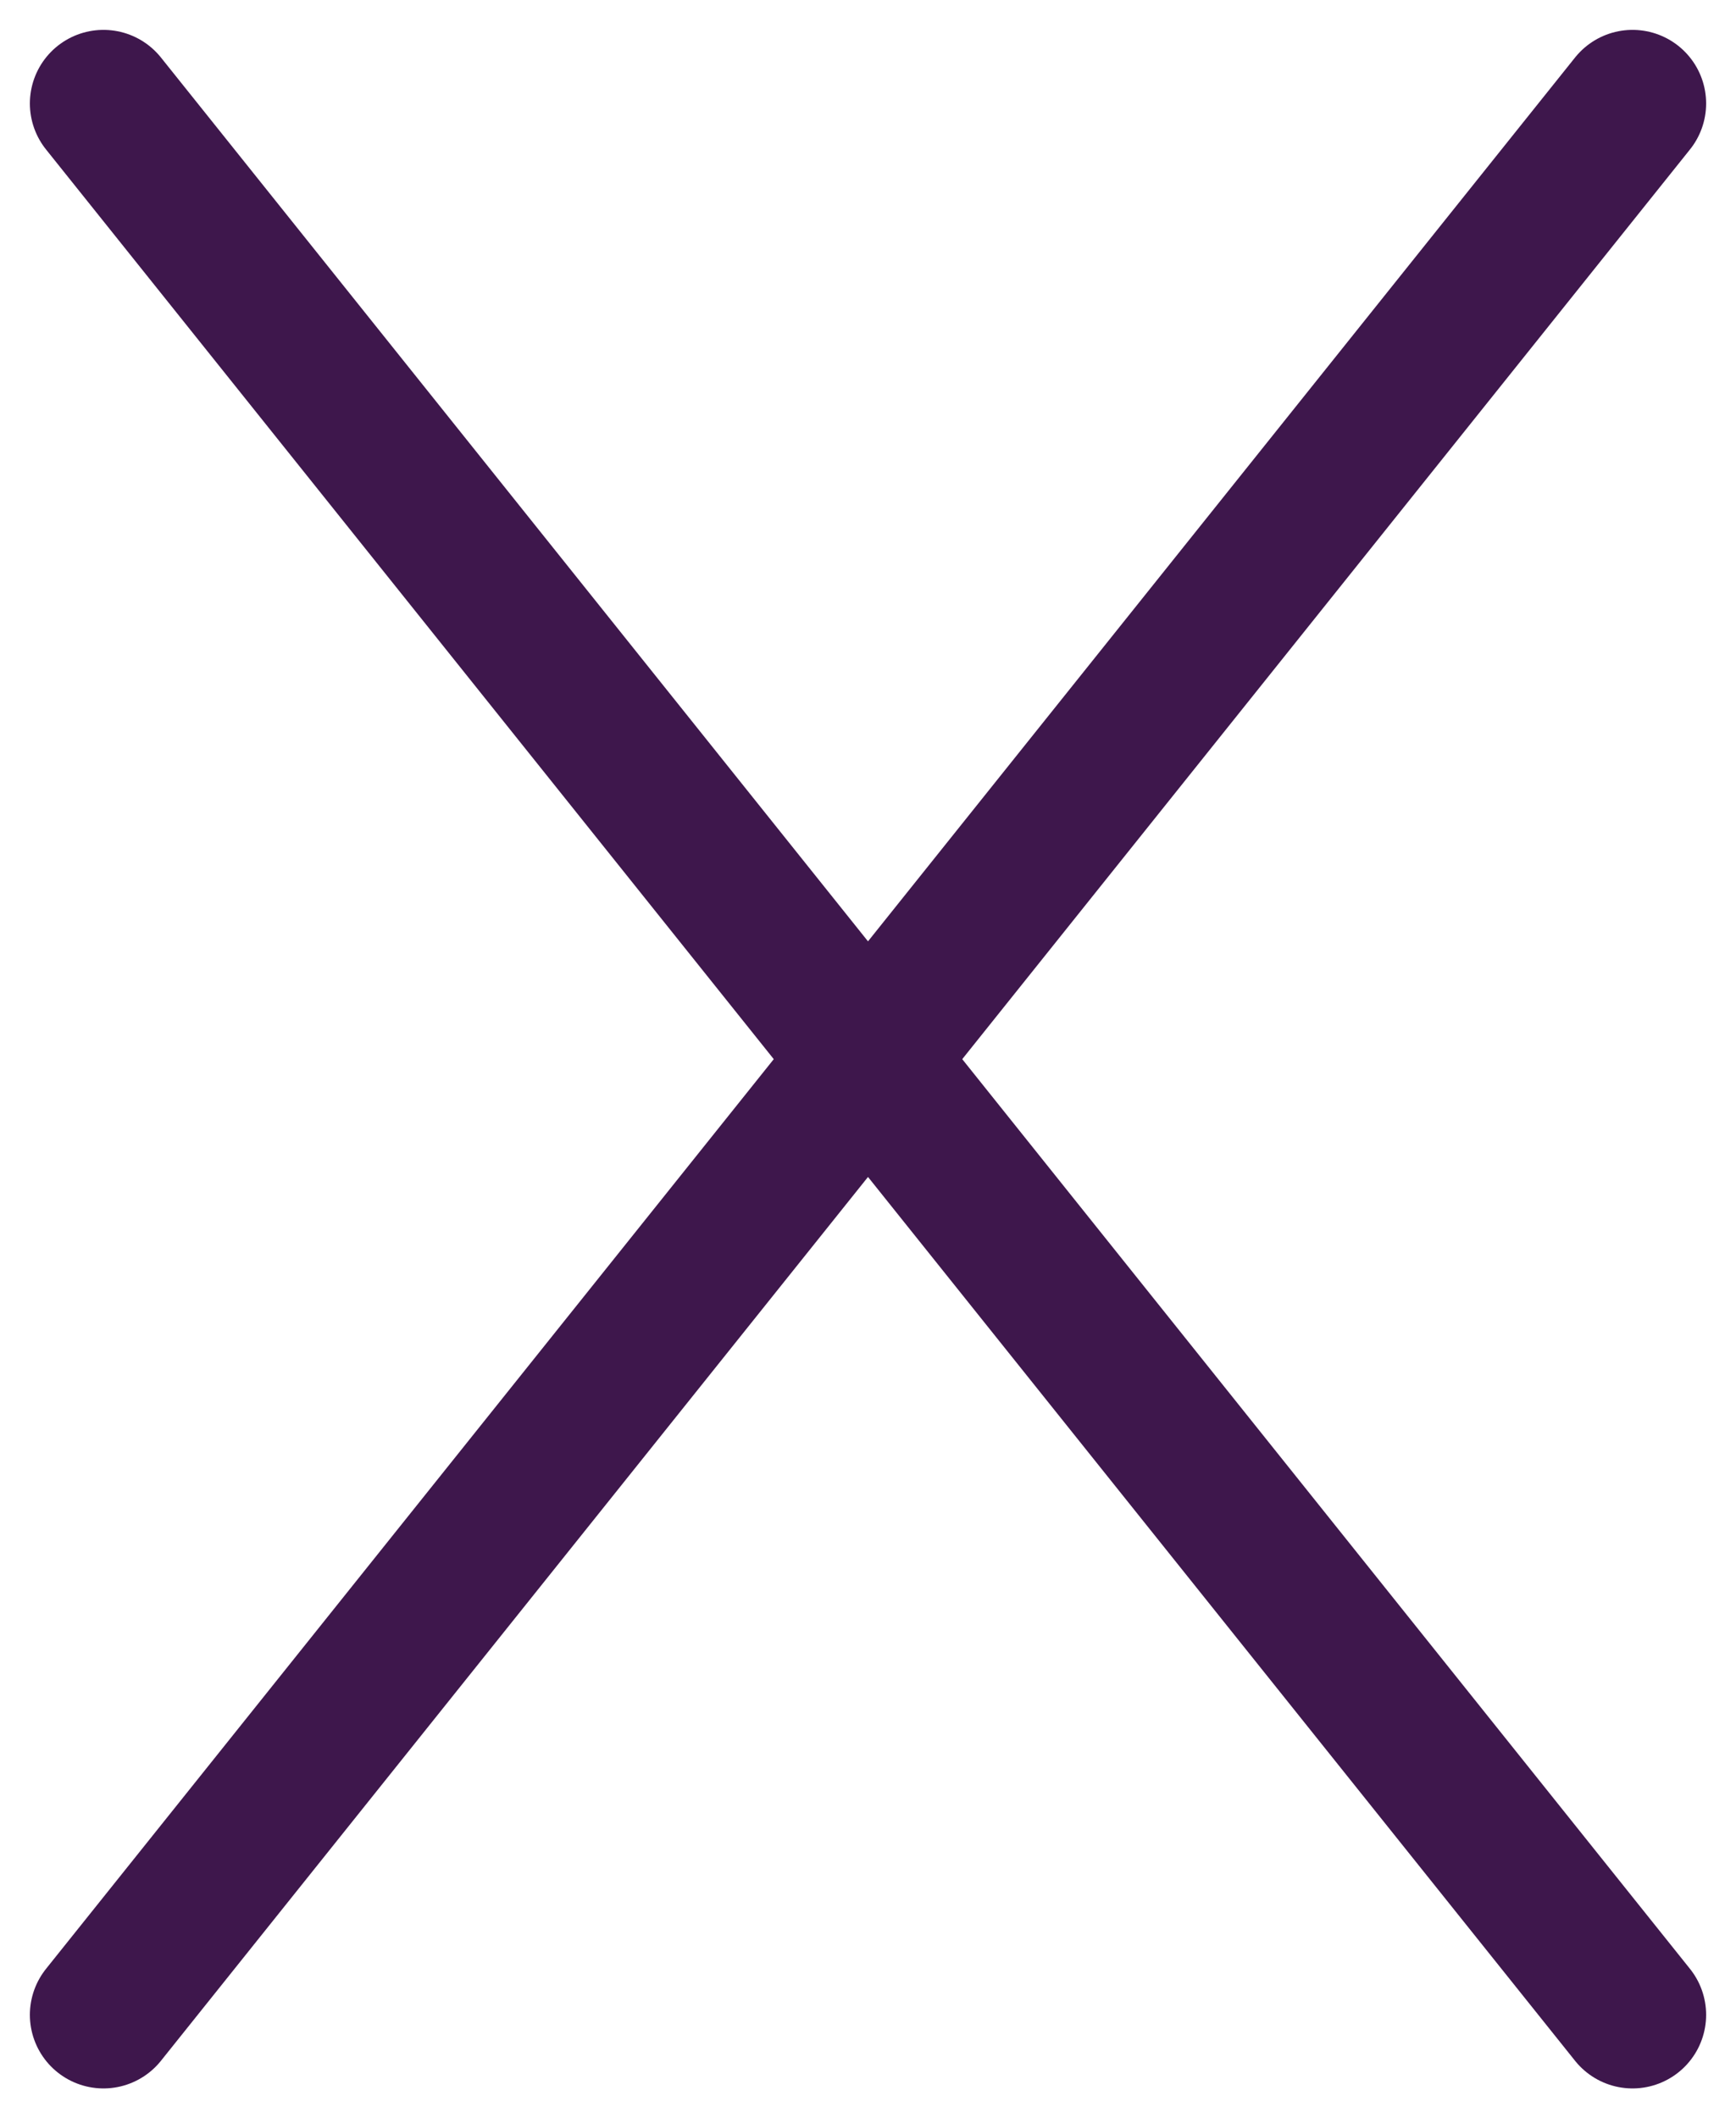 <svg xmlns="http://www.w3.org/2000/svg" width="11.795" height="14.392" viewBox="0 0 11.795 14.392">
  <g id="Group_721" data-name="Group 721" transform="translate(0.703 0.703)">
    <path id="Path_77" data-name="Path 77" d="M1229.47,1137.21l-10.389,12.986" transform="translate(-1219.081 -1137.21)" fill="none" stroke="#3e174c" stroke-linecap="round" stroke-width="1"/>
    <path id="Path_78" data-name="Path 78" d="M1219.081,1137.21l10.389,12.986" transform="translate(-1219.081 -1137.21)" fill="none" stroke="#3e174c" stroke-linecap="round" stroke-width="1"/>
  </g>
</svg>
